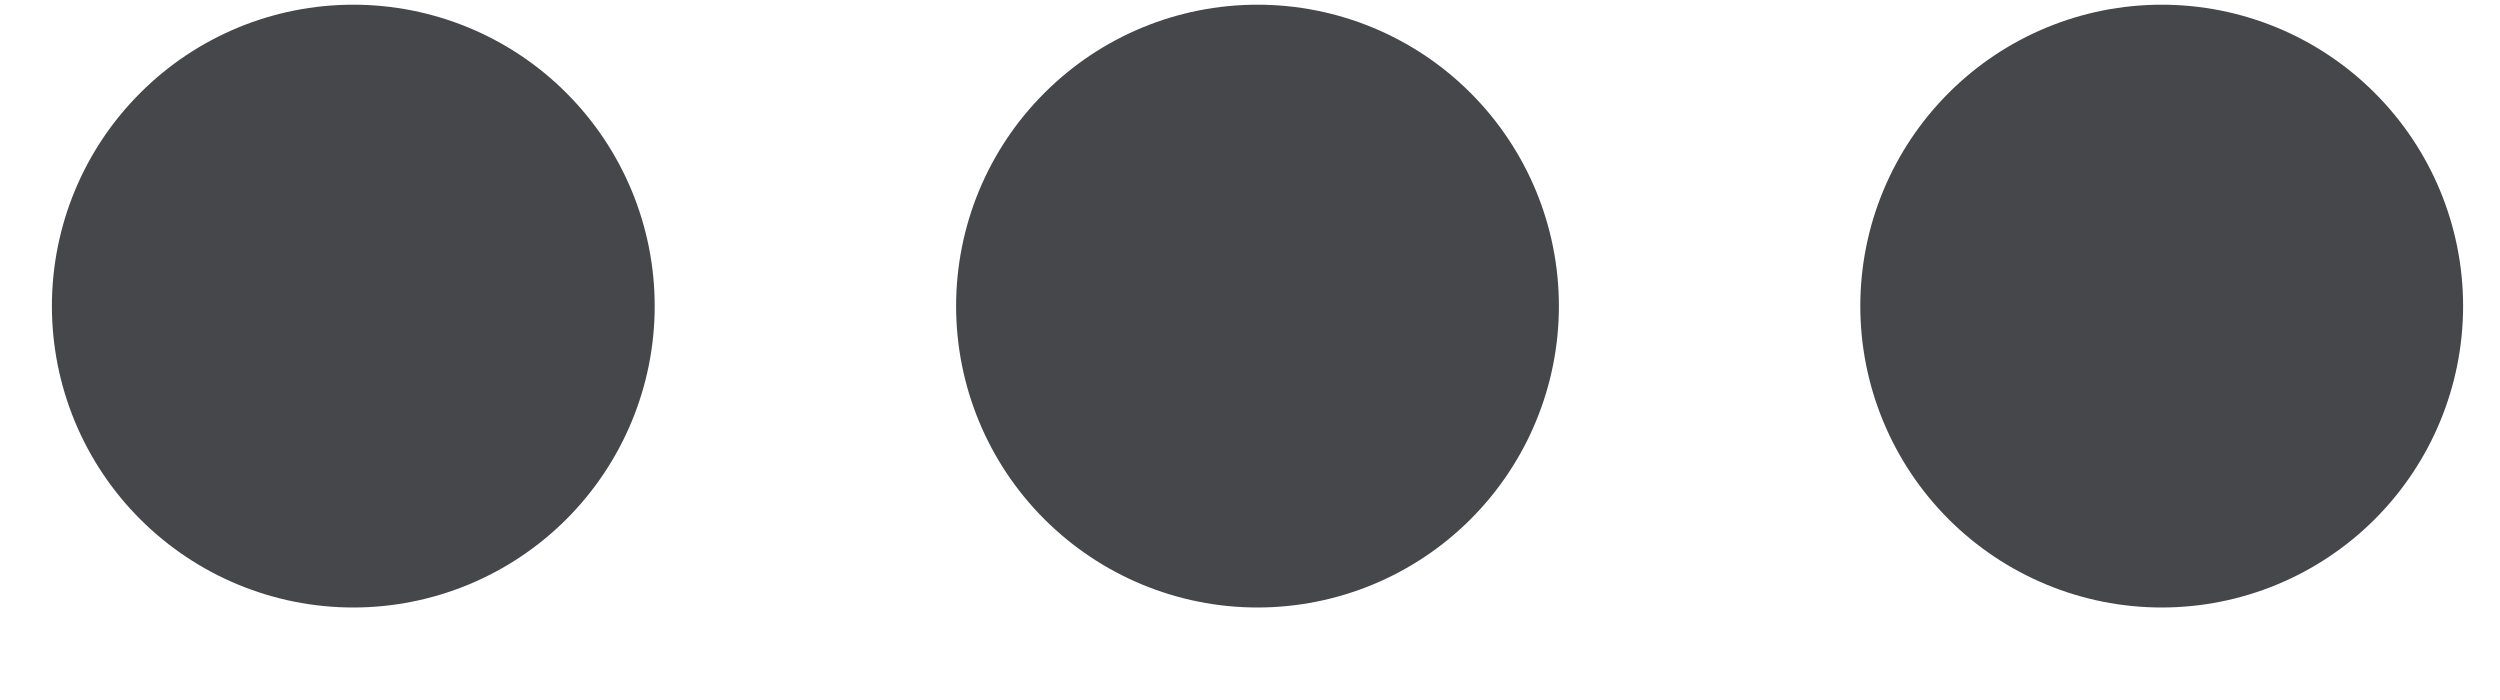 <svg width="25" height="7" viewBox="0 0 25 7" fill="none" xmlns="http://www.w3.org/2000/svg">
<path d="M6.547 3.061C6.547 3.86 6.229 4.627 5.664 5.192C5.099 5.757 4.332 6.075 3.533 6.075C2.733 6.075 1.967 5.757 1.402 5.192C0.836 4.627 0.519 3.86 0.519 3.061C0.519 2.261 0.836 1.495 1.402 0.93C1.967 0.364 2.733 0.047 3.533 0.047C4.332 0.047 5.099 0.364 5.664 0.93C6.229 1.495 6.547 2.261 6.547 3.061ZM15.589 3.061C15.589 3.86 15.271 4.627 14.706 5.192C14.141 5.757 13.374 6.075 12.575 6.075C11.775 6.075 11.009 5.757 10.444 5.192C9.878 4.627 9.561 3.86 9.561 3.061C9.561 2.261 9.878 1.495 10.444 0.93C11.009 0.364 11.775 0.047 12.575 0.047C13.374 0.047 14.141 0.364 14.706 0.93C15.271 1.495 15.589 2.261 15.589 3.061ZM21.617 6.075C22.416 6.075 23.183 5.757 23.748 5.192C24.313 4.627 24.631 3.86 24.631 3.061C24.631 2.261 24.313 1.495 23.748 0.93C23.183 0.364 22.416 0.047 21.617 0.047C20.818 0.047 20.051 0.364 19.486 0.93C18.921 1.495 18.603 2.261 18.603 3.061C18.603 3.86 18.921 4.627 19.486 5.192C20.051 5.757 20.818 6.075 21.617 6.075Z" fill="#46474B"/>
</svg>

